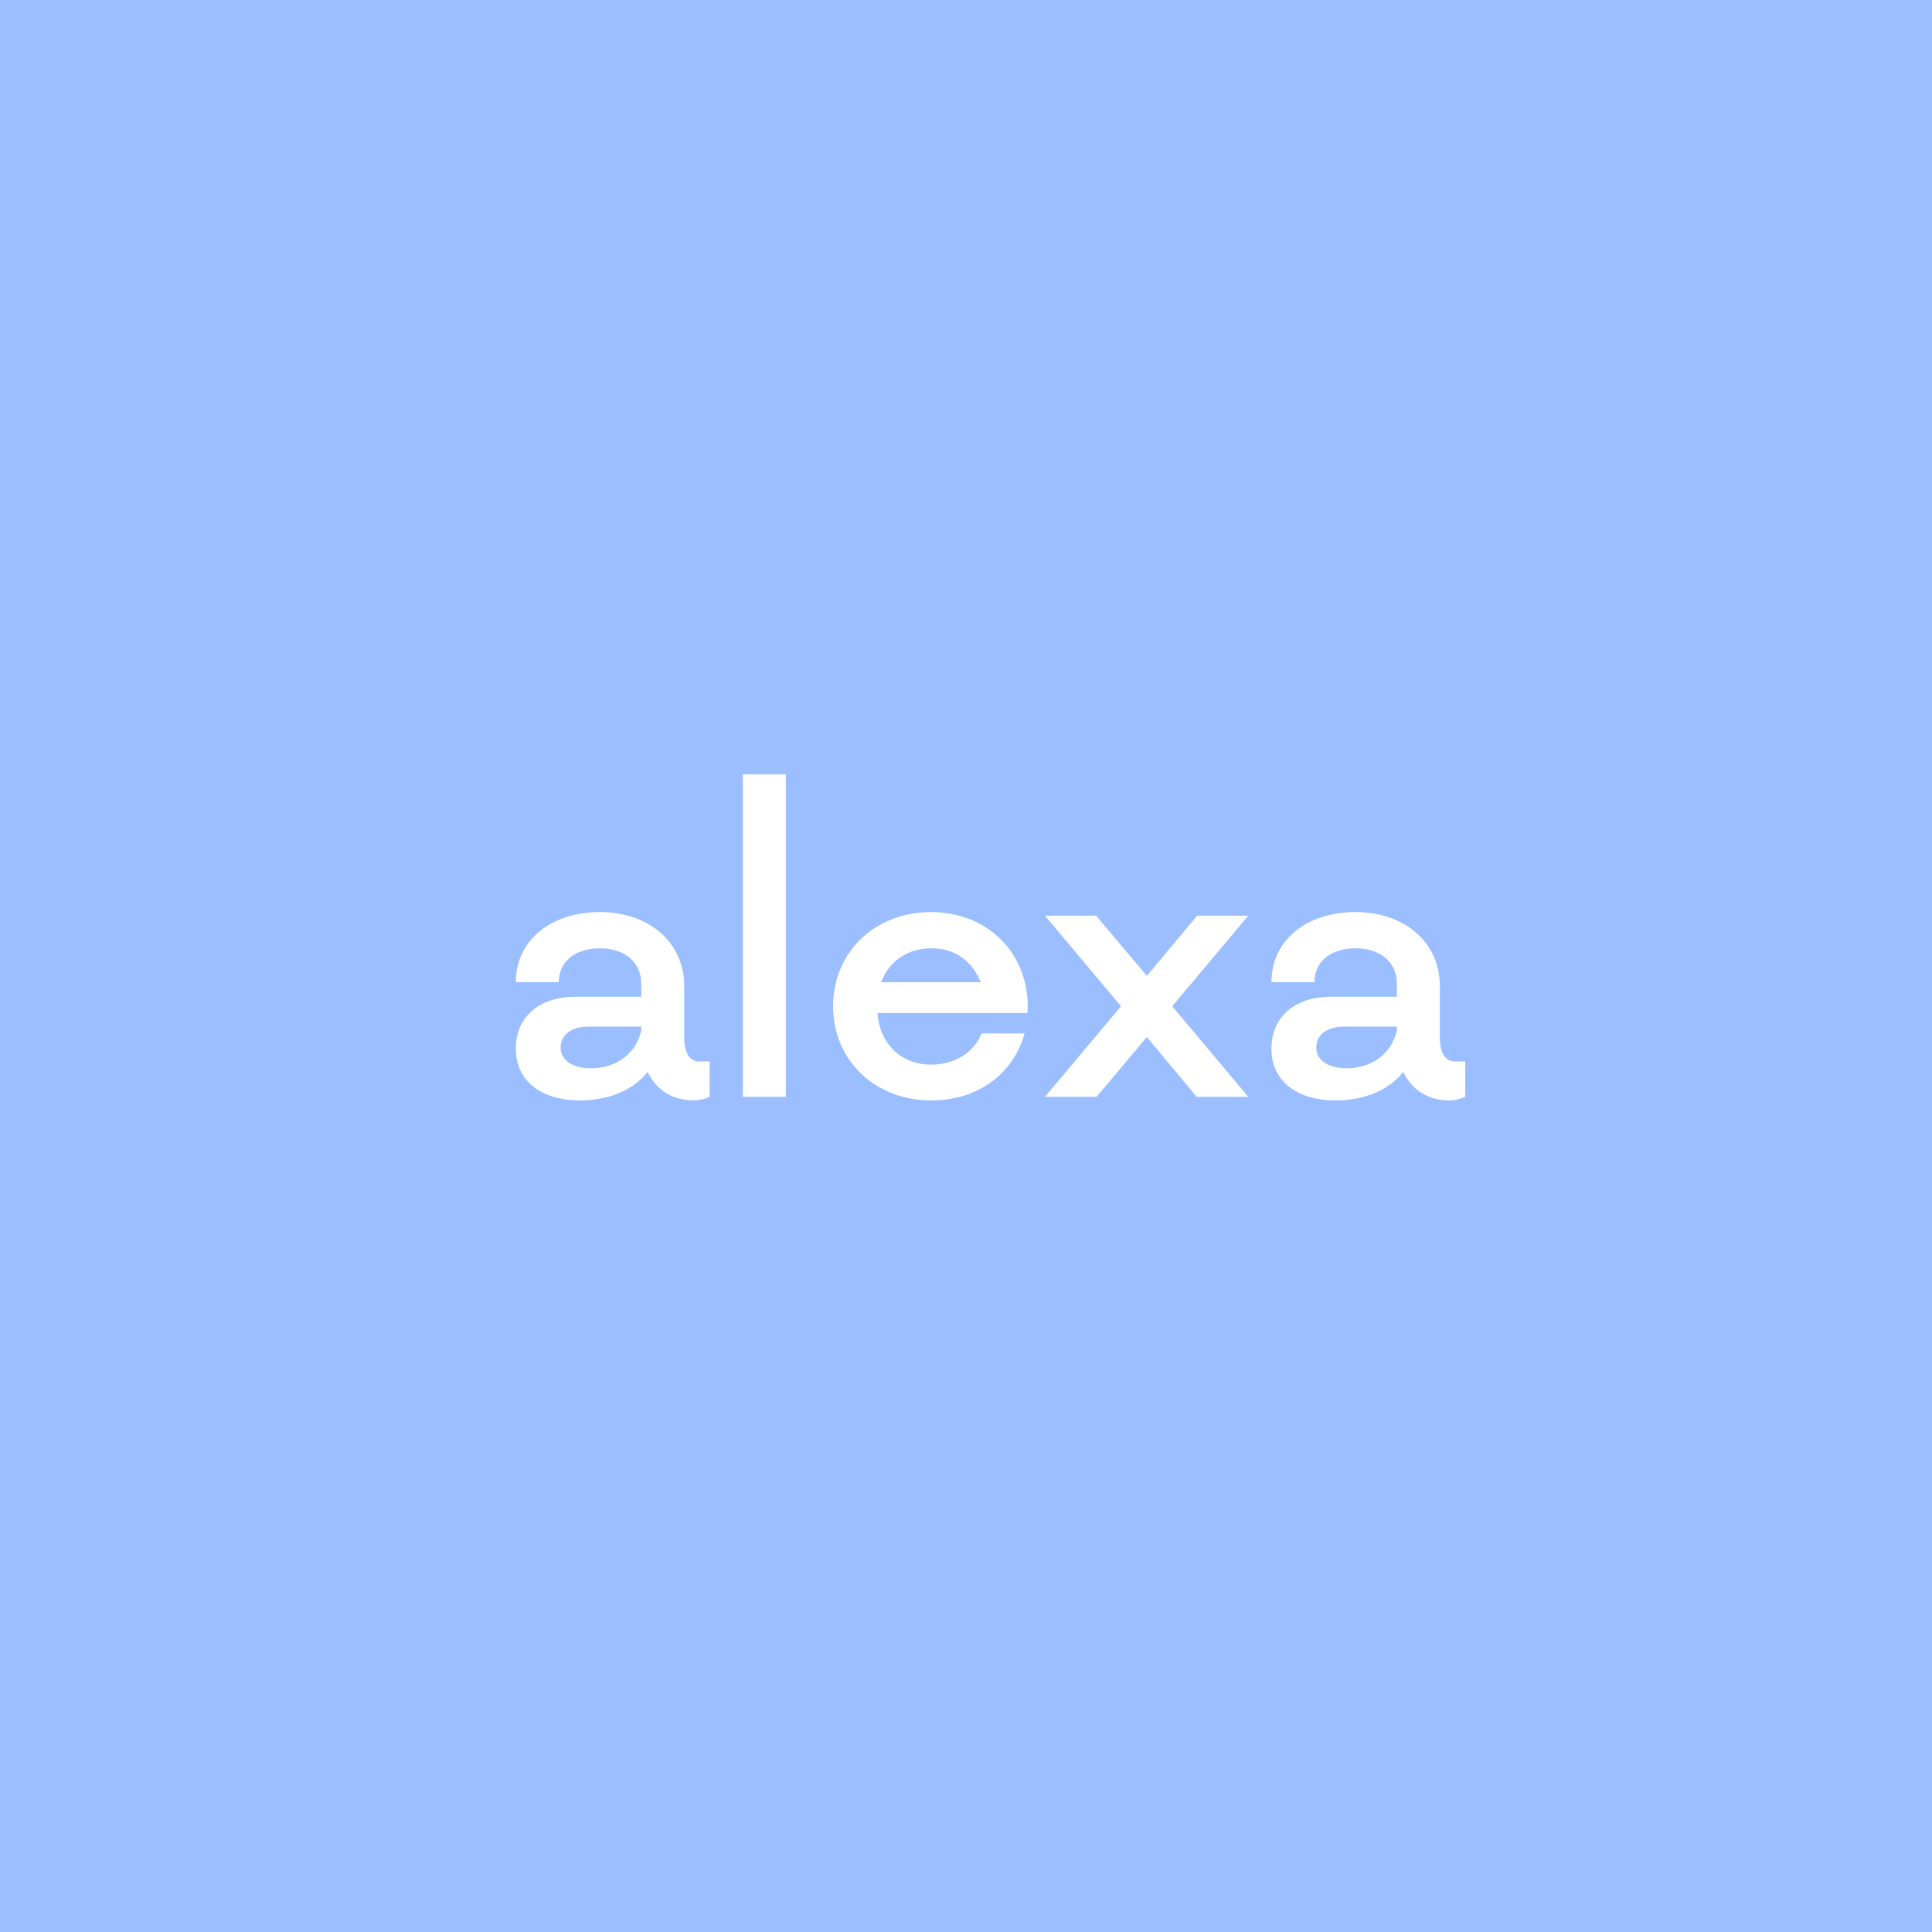 <svg xmlns="http://www.w3.org/2000/svg" width="192" height="192" fill="none">
  <rect width="100%" height="100%" fill="#9ABEFF" />
  <path fill="#fff"
    d="M69.44 105.49c-.765 0-1.44-.72-1.44-2.295V98.02c0-4.455-3.6-7.38-8.37-7.38-4.815 0-8.37 2.745-8.37 6.975h4.275c0-2.16 1.755-3.375 4.095-3.375 2.295 0 4.095 1.26 4.095 3.51v1.305H57.2c-3.645 0-5.94 2.025-5.94 5.175s2.475 5.13 6.39 5.13c2.925 0 5.355-1.08 6.705-2.835.855 1.755 2.43 2.835 4.59 2.835.495 0 1.08-.135 1.575-.36v-3.51h-1.08Zm-10.71.675c-1.845 0-3.015-.81-3.015-2.07 0-1.26 1.08-2.07 2.745-2.07h5.265v.405c-.54 2.295-2.475 3.735-4.995 3.735ZM73.822 109h4.275V76.96h-4.275V109Zm28.32-9.09c-.09-5.4-4.14-9.27-9.63-9.27-5.535 0-9.72 3.96-9.72 9.36 0 5.4 4.185 9.36 9.765 9.36 4.725 0 8.19-2.745 9.27-6.66h-4.275c-.765 1.89-2.655 3.105-4.995 3.105-3.06 0-5.13-2.115-5.355-5.13h14.895l.045-.765Zm-9.585-5.67c2.385 0 4.095 1.305 4.905 3.375h-9.9c.765-2.025 2.565-3.375 4.995-3.375ZM124.053 91h-5.085l-4.995 5.985-5.04-5.985h-5.085l7.56 9-7.56 9h5.13l4.995-5.94 4.95 5.94h5.13l-7.56-9 7.56-9Zm20.48 14.49c-.765 0-1.44-.72-1.44-2.295V98.02c0-4.455-3.6-7.38-8.37-7.38-4.815 0-8.37 2.745-8.37 6.975h4.275c0-2.16 1.755-3.375 4.095-3.375 2.295 0 4.095 1.26 4.095 3.51v1.305h-6.525c-3.645 0-5.94 2.025-5.94 5.175s2.475 5.13 6.39 5.13c2.925 0 5.355-1.08 6.705-2.835.855 1.755 2.43 2.835 4.59 2.835.495 0 1.08-.135 1.575-.36v-3.51h-1.08Zm-10.71.675c-1.845 0-3.015-.81-3.015-2.07 0-1.26 1.08-2.07 2.745-2.07h5.265v.405c-.54 2.295-2.475 3.735-4.995 3.735Z" />
</svg>
